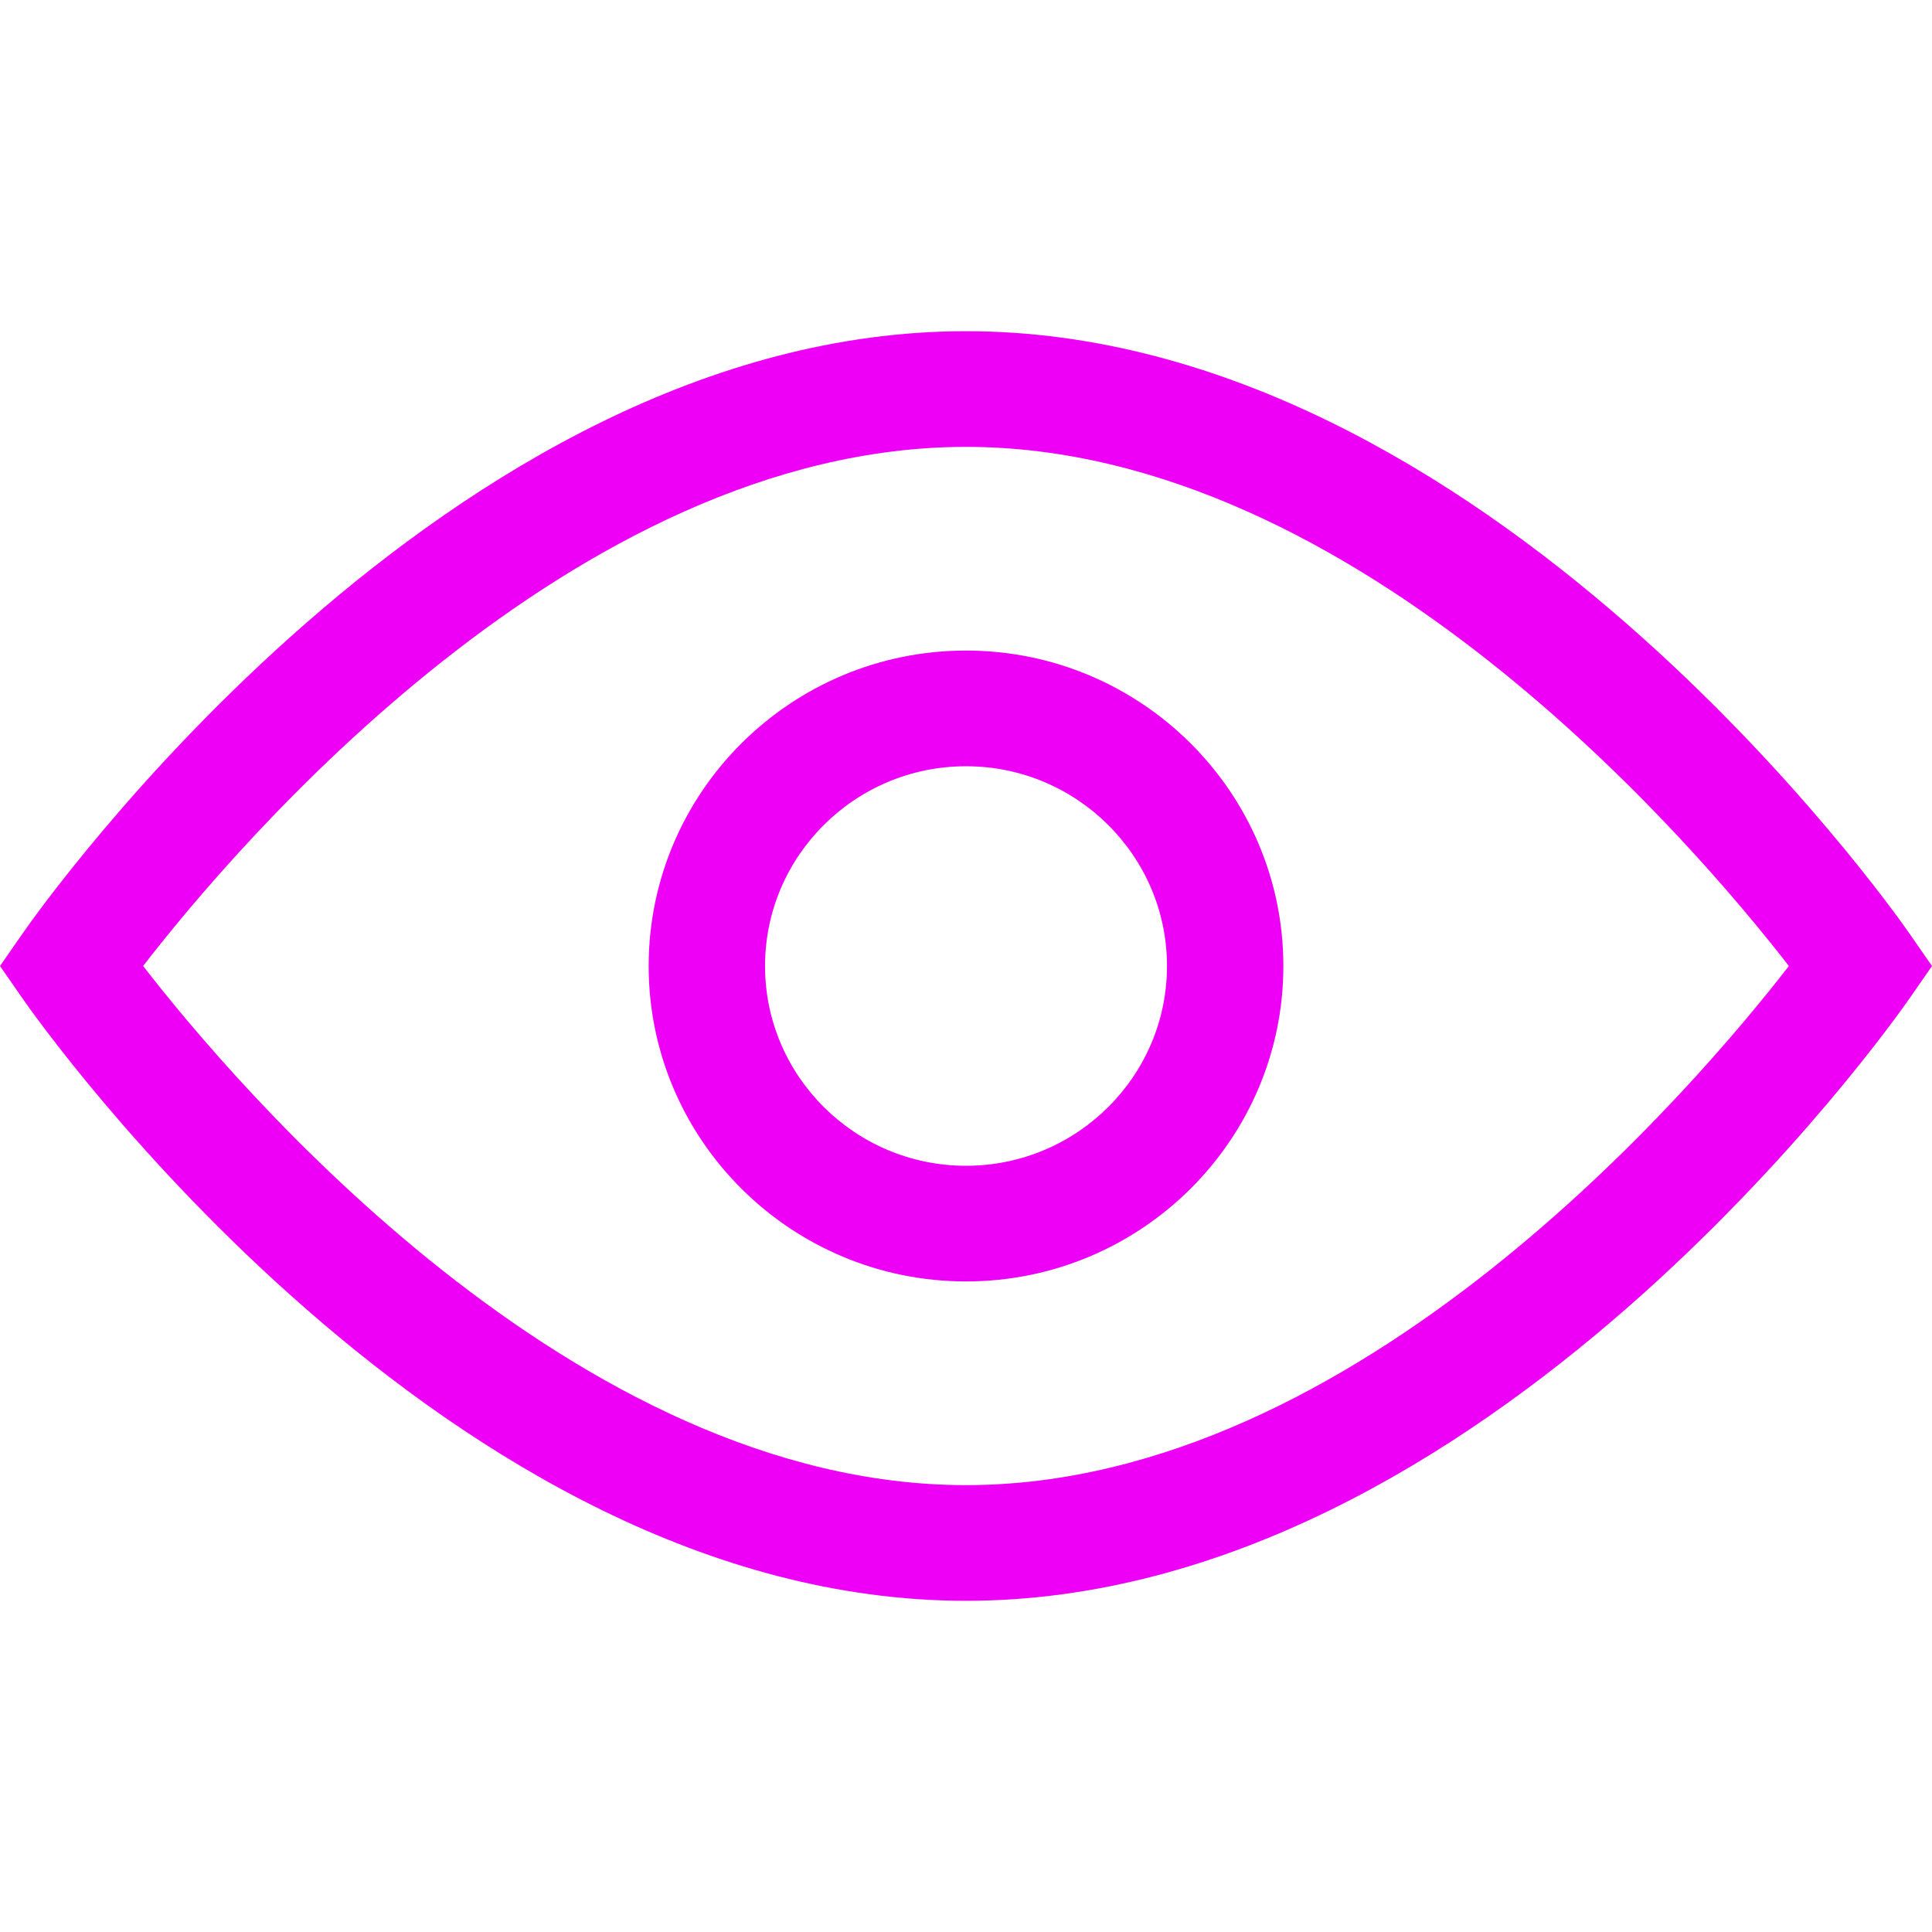 <svg preserveAspectRatio="xMidYMid meet" data-bbox="30 54 140 92" viewBox="30 54 140 92" height="200" width="200" xmlns="http://www.w3.org/2000/svg" data-type="color" role="presentation" aria-hidden="true">
    <g>
        <path d="M100.001 146c-37.613 0-67.11-41.838-68.346-43.617L30 100.001l1.655-2.382C32.891 95.838 62.388 54 100.001 54c37.609 0 67.108 41.838 68.346 43.619l1.653 2.382-1.653 2.381C167.109 104.162 137.61 146 100.001 146zm-59.63-46.001c6.667 8.611 31.243 37.619 59.63 37.619 28.382 0 52.955-29.001 59.627-37.617-6.67-8.615-31.245-37.619-59.627-37.619-28.441 0-52.97 28.997-59.63 37.617z" fill="#ED00F5" data-color="1"></path>
        <path d="M100.001 122.857c-12.681 0-22.996-10.25-22.996-22.854 0-12.606 10.316-22.861 22.996-22.861s22.996 10.255 22.996 22.861c0 12.604-10.315 22.854-22.996 22.854zm0-37.332c-8.031 0-14.564 6.496-14.564 14.478 0 7.98 6.533 14.474 14.564 14.474 8.032 0 14.564-6.494 14.564-14.474 0-7.982-6.532-14.478-14.564-14.478z" fill="#ED00F5" data-color="1"></path>
    </g>
</svg>
